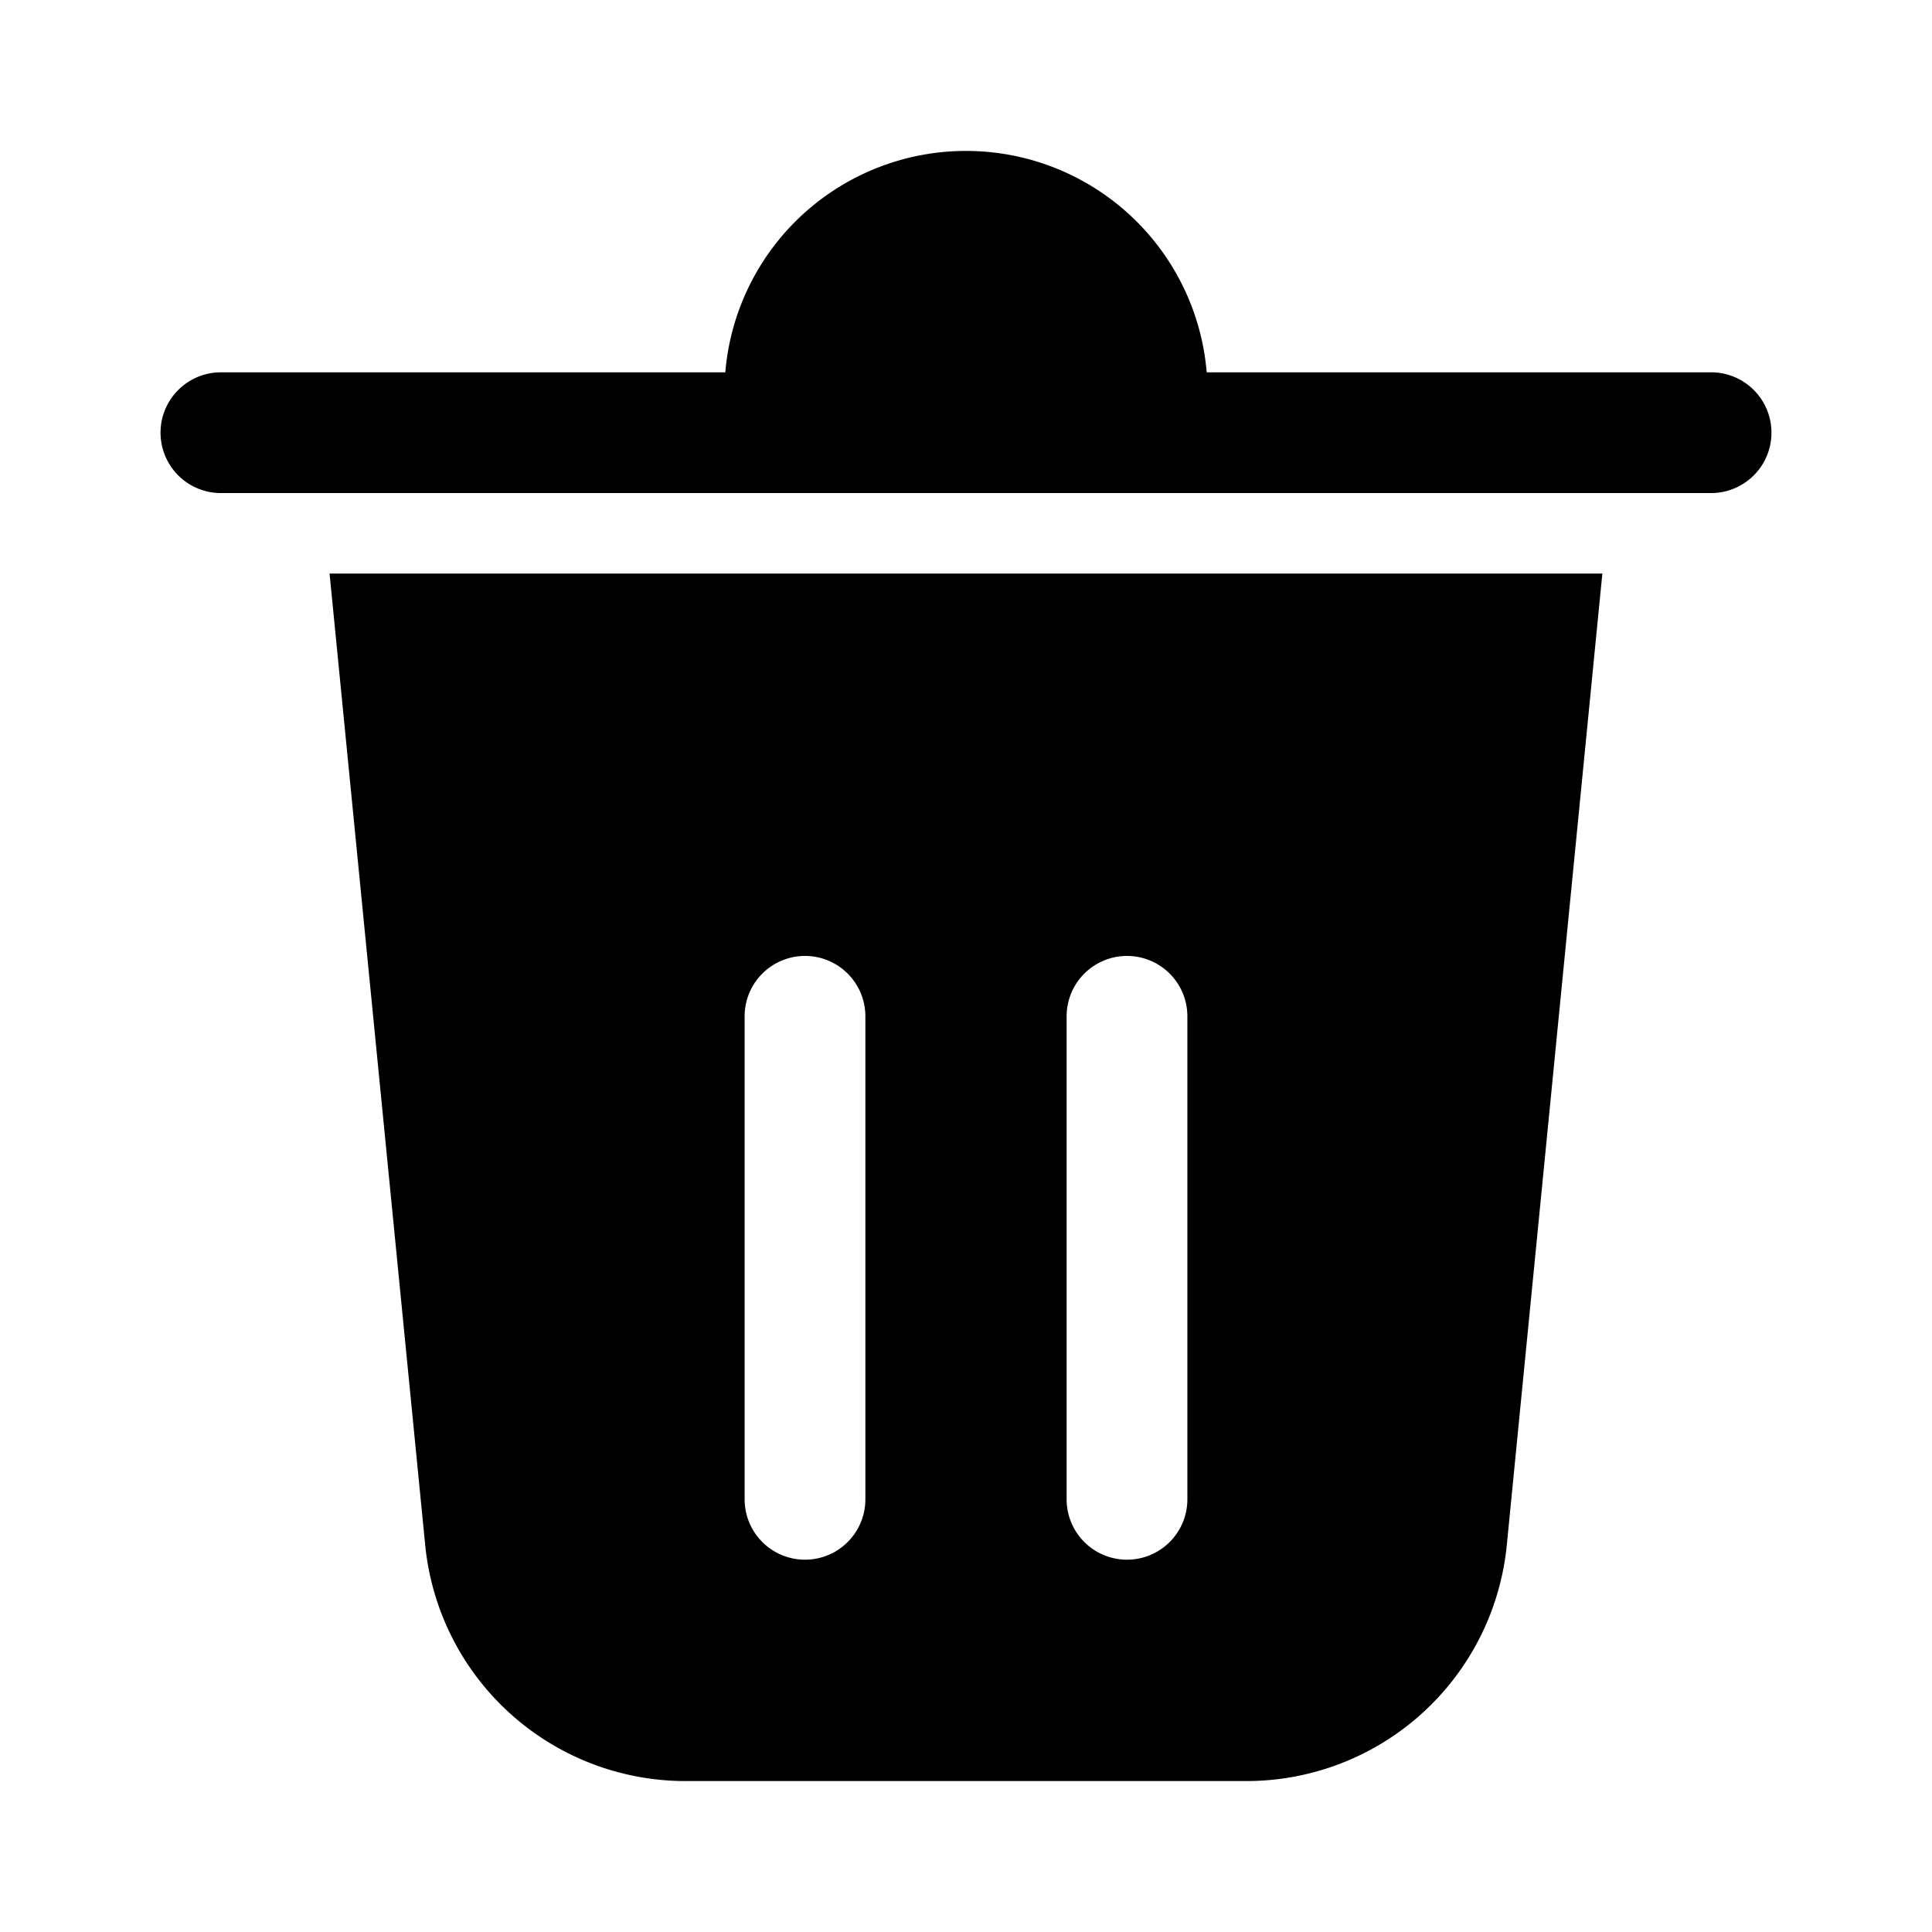 <svg id="图层_1" data-name="图层 1" xmlns="http://www.w3.org/2000/svg" viewBox="0 0 24 24"><title>删除-实心</title><path d="M12,1.875a3,3,0,0,1,2.99,2.75L21.25,4.625a.75.75,0,0,1,.044,1.499L21.25,6.125H2.75a.75.75,0,0,1-.044-1.499L2.75,4.625l6.26 0A3,3,0,0,1,12,1.875Zm2,10a.75.75,0,0,0-.75.75v6a.75.75,0,0,0,1.5,0v-6A.75.75,0,0,0,14,11.875Zm-4,0a.75.75,0,0,0-.75.75v6a.75.75,0,0,0,1.5,0v-6A.75.75,0,0,0,10,11.875Zm9.905-4.75L18.718,19.193A3.25,3.25,0,0,1,15.484,22.125H8.516a3.25,3.25,0,0,1-3.234-2.932L4.094,7.125Z"/></svg>